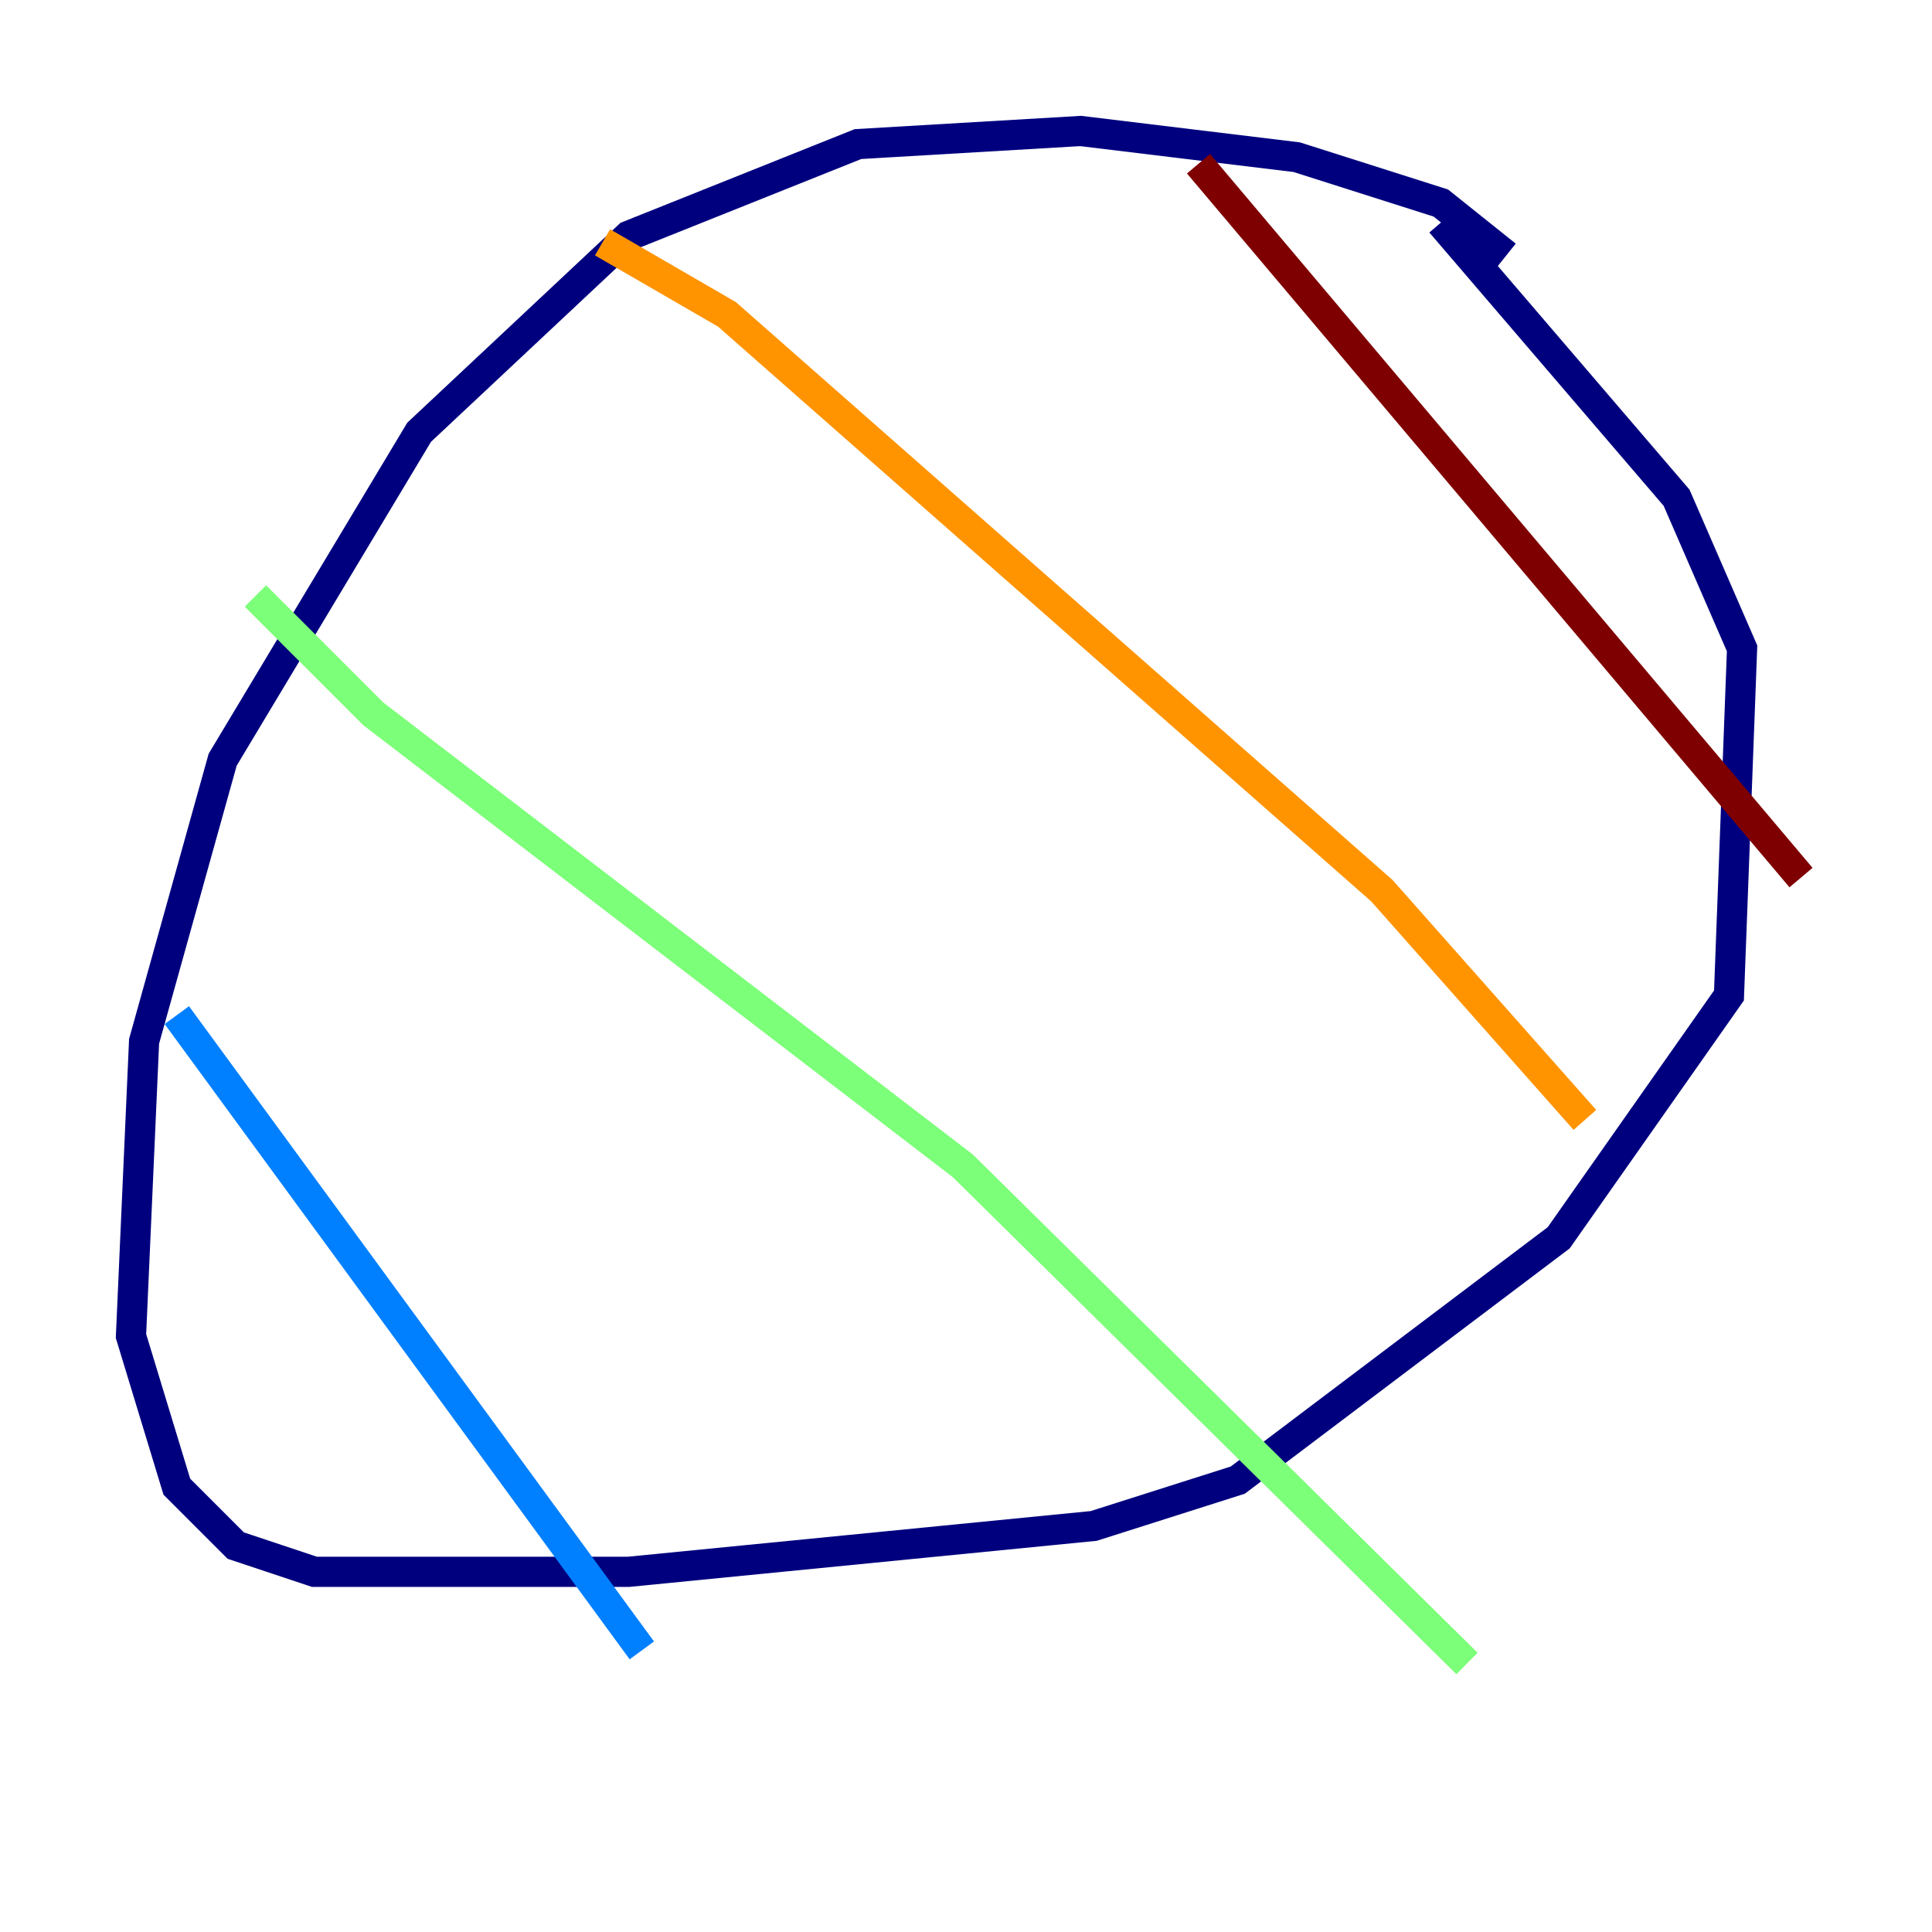 <?xml version="1.0" encoding="utf-8" ?>
<svg baseProfile="tiny" height="128" version="1.2" viewBox="0,0,128,128" width="128" xmlns="http://www.w3.org/2000/svg" xmlns:ev="http://www.w3.org/2001/xml-events" xmlns:xlink="http://www.w3.org/1999/xlink"><defs /><polyline fill="none" points="99.797,16.922 95.458,13.451 85.912,10.414 71.593,8.678 56.841,9.546 41.654,15.62 27.77,28.637 14.752,50.332 9.546,68.99 8.678,88.515 11.715,98.495 15.62,102.4 20.827,104.136 41.654,104.136 72.461,101.098 82.007,98.061 103.268,82.007 114.549,65.953 115.417,42.956 111.078,32.976 95.458,14.752" stroke="#00007f" stroke-width="2" /><polyline fill="none" points="11.715,67.254 42.522,109.342" stroke="#0080ff" stroke-width="2" /><polyline fill="none" points="16.922,39.485 24.732,47.295 63.783,77.234 97.193,110.21" stroke="#7cff79" stroke-width="2" /><polyline fill="none" points="39.919,16.054 48.163,20.827 91.552,59.01 105.003,74.197" stroke="#ff9400" stroke-width="2" /><polyline fill="none" points="79.403,10.848 119.322,58.142" stroke="#7f0000" stroke-width="2" /></svg>
